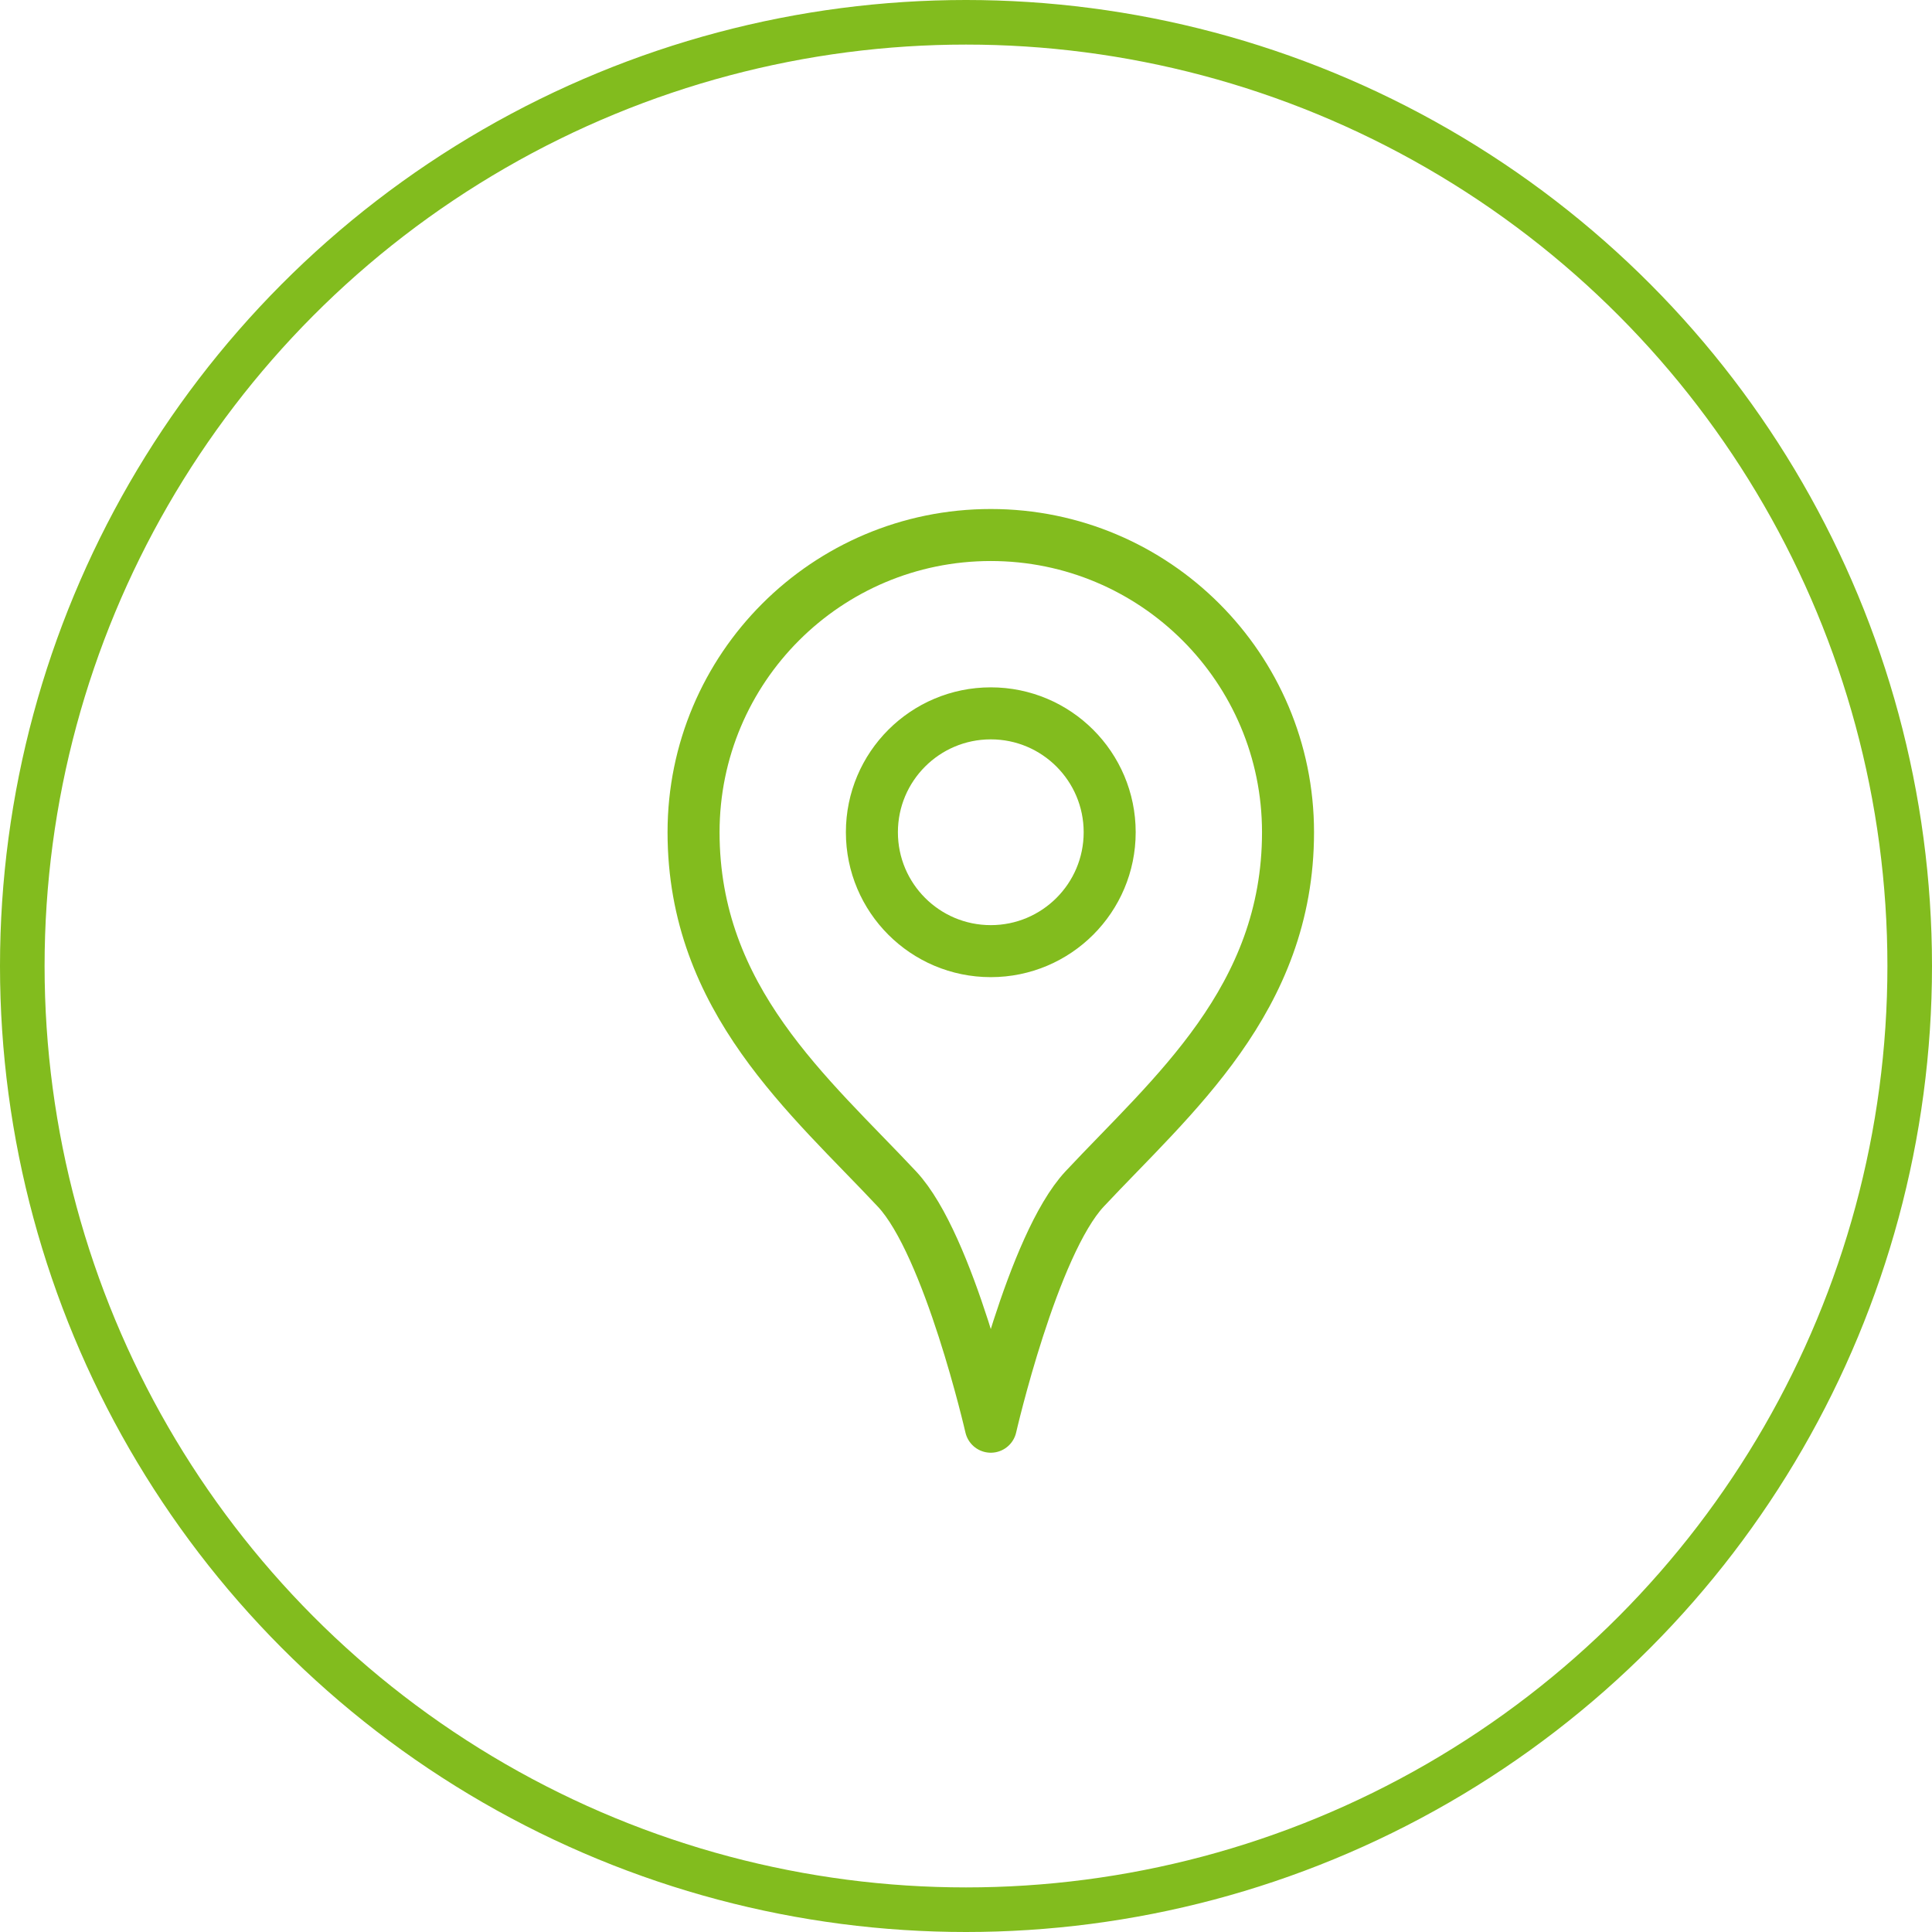 <svg width="65" height="65" viewBox="0 0 65 65" fill="none" xmlns="http://www.w3.org/2000/svg">
<path fill-rule="evenodd" clip-rule="evenodd" d="M43.334 28C43.334 33.628 39.423 36.865 36.492 40C34.737 41.877 33.334 48 33.334 48C33.334 48 31.933 41.881 30.183 40.009C27.25 36.876 23.334 33.633 23.334 28C23.334 22.477 27.811 18 33.334 18C38.856 18 43.334 22.477 43.334 28Z" stroke="#82BC1E" stroke-width="1.75" stroke-linecap="round" stroke-linejoin="round"/>
<path fill-rule="evenodd" clip-rule="evenodd" d="M33.334 32C35.543 32 37.334 30.209 37.334 28C37.334 25.791 35.543 24 33.334 24C31.124 24 29.334 25.791 29.334 28C29.334 30.209 31.124 32 33.334 32Z" stroke="#82BC1E" stroke-width="1.75" stroke-linecap="round" stroke-linejoin="round"/>
<circle cx="32.5" cy="32.5" r="31.75" stroke="#82BC1E" stroke-width="1.5"/>
</svg>
